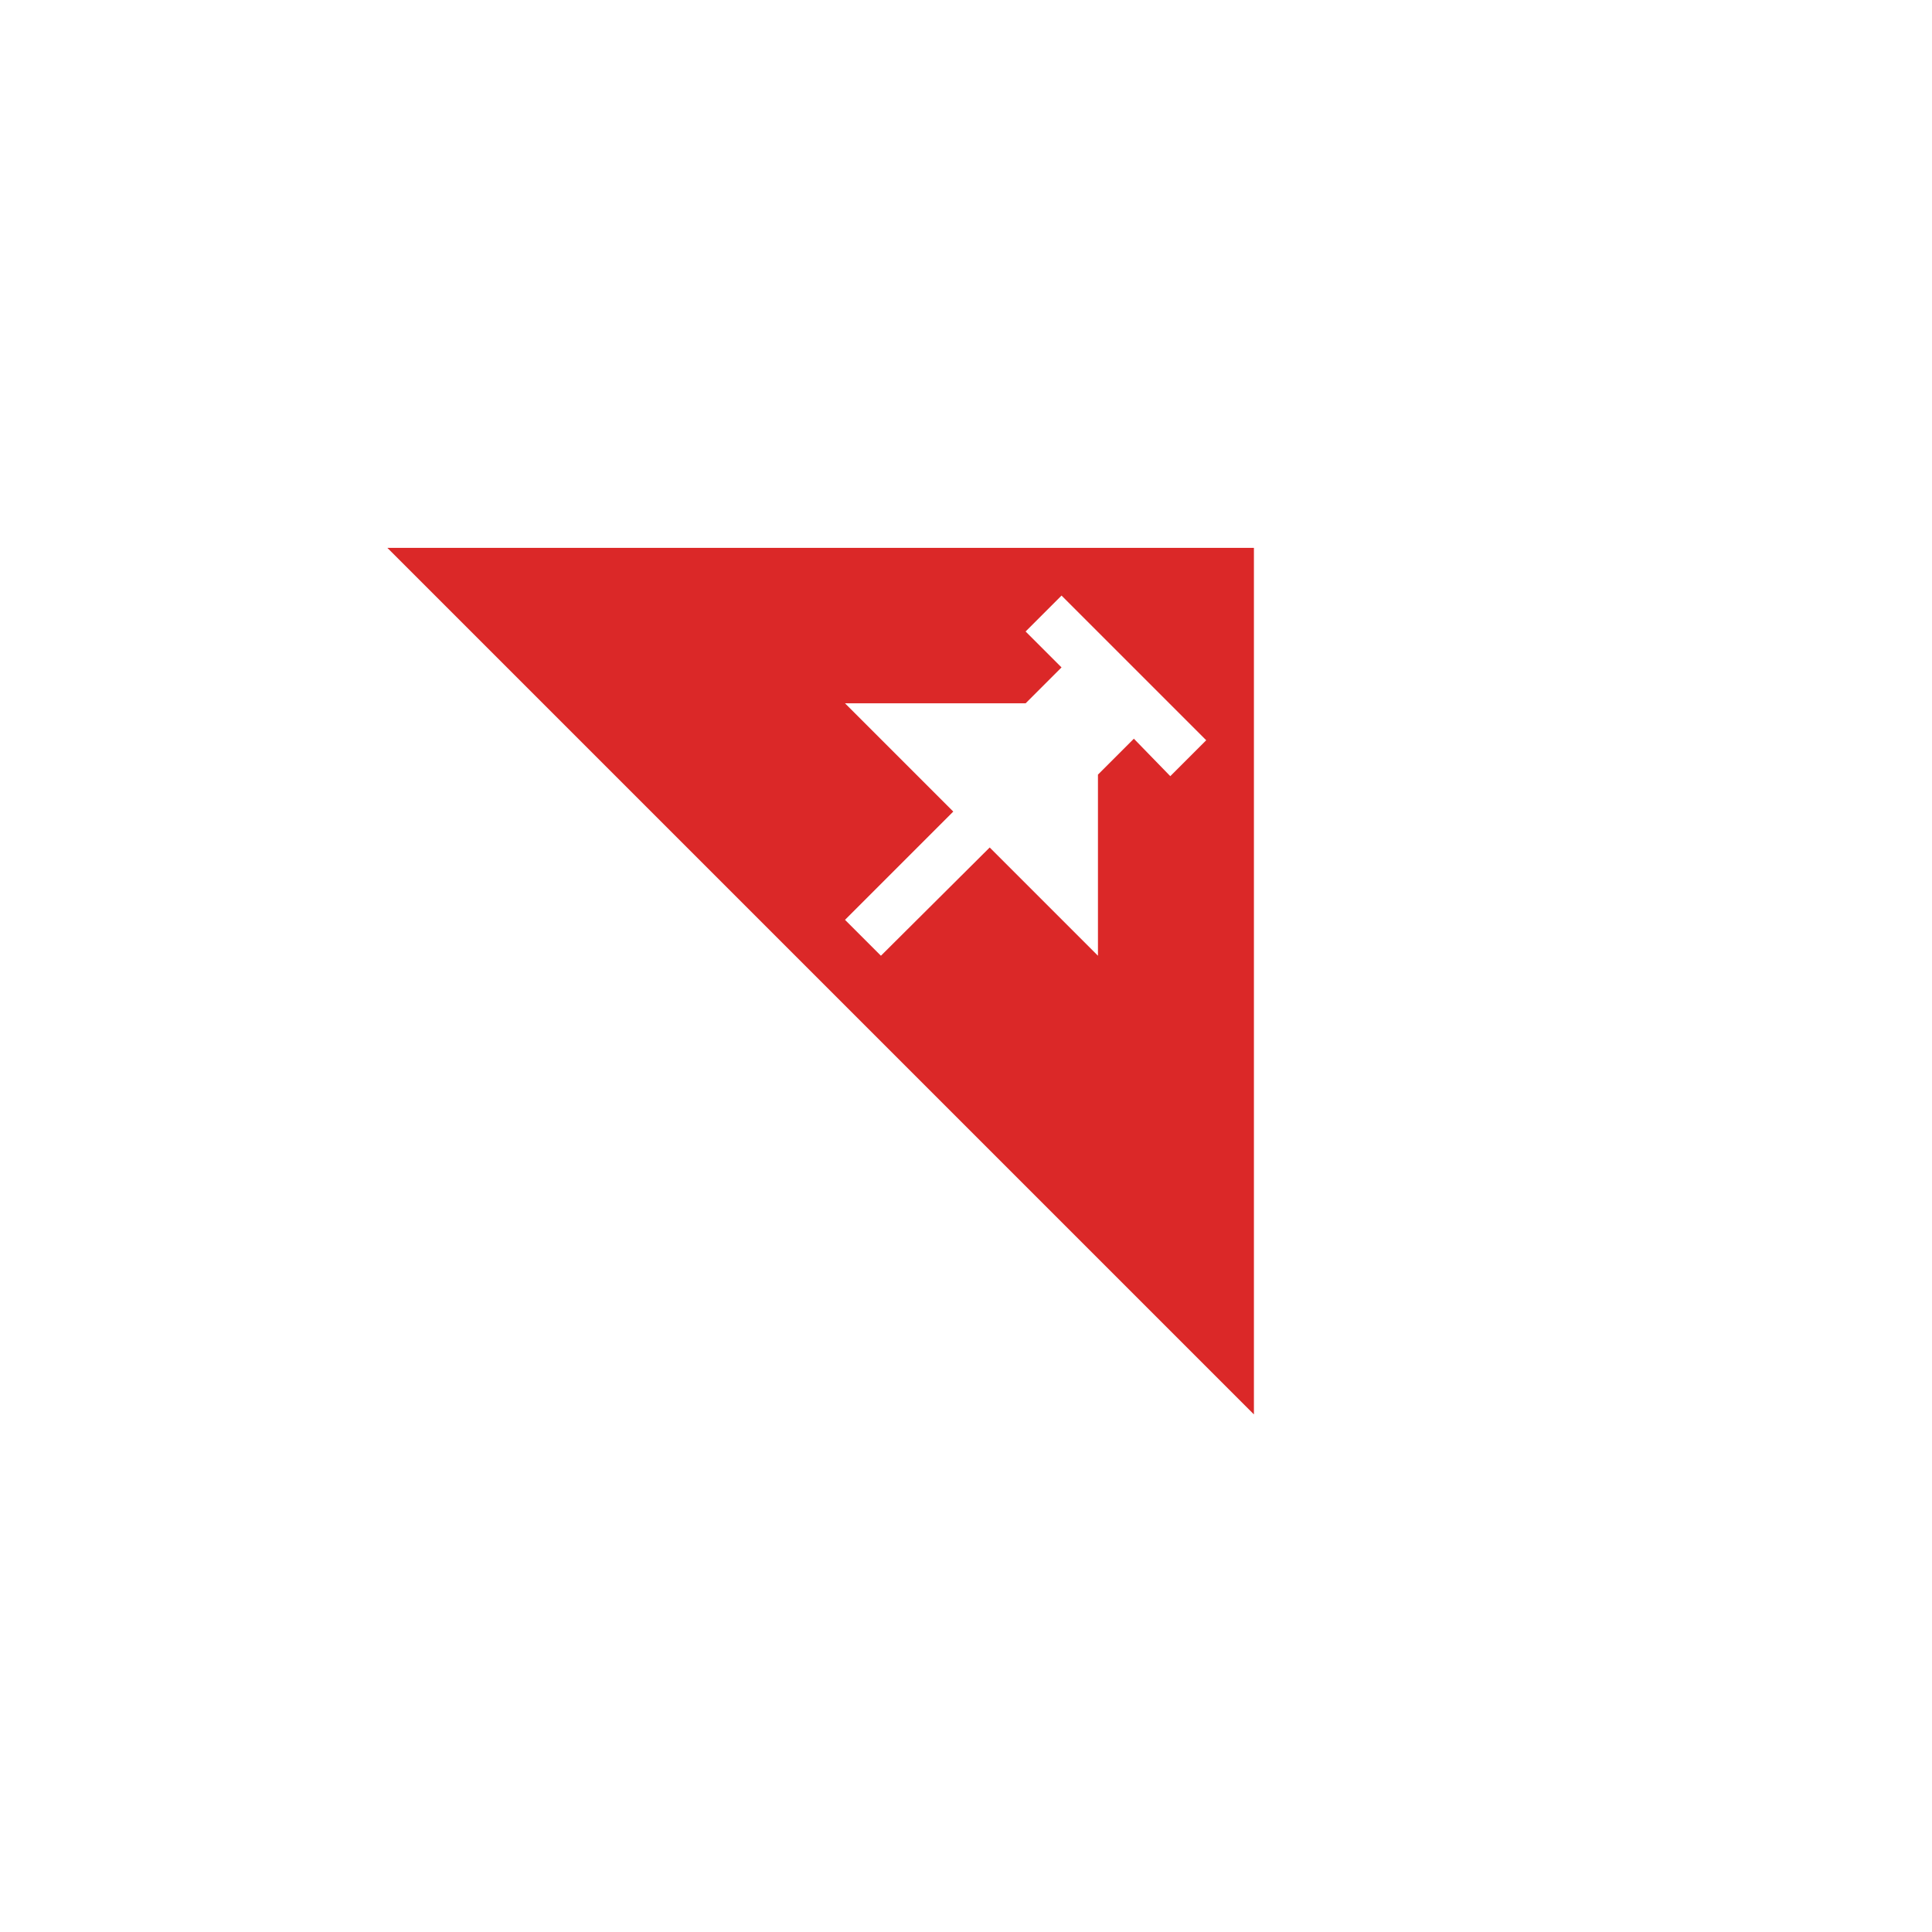 <svg t="1706420050625" class="icon" viewBox="0 0 1928 1024" version="1.1" xmlns="http://www.w3.org/2000/svg" p-id="71529" width="200" height="200"><path d="M386.56 94.72l864.768 864.768V94.72H386.56zM1131.52 285.184l-35.84 35.84V501.76l-108.032-108.032L879.104 501.76l-35.84-35.84 108.032-108.032-108.032-108.032h180.224l35.84-35.84-35.84-35.84 35.84-35.84L1203.712 286.72l-35.84 35.84-36.352-37.376z" fill="#DB2828" p-id="71530"></path></svg>
